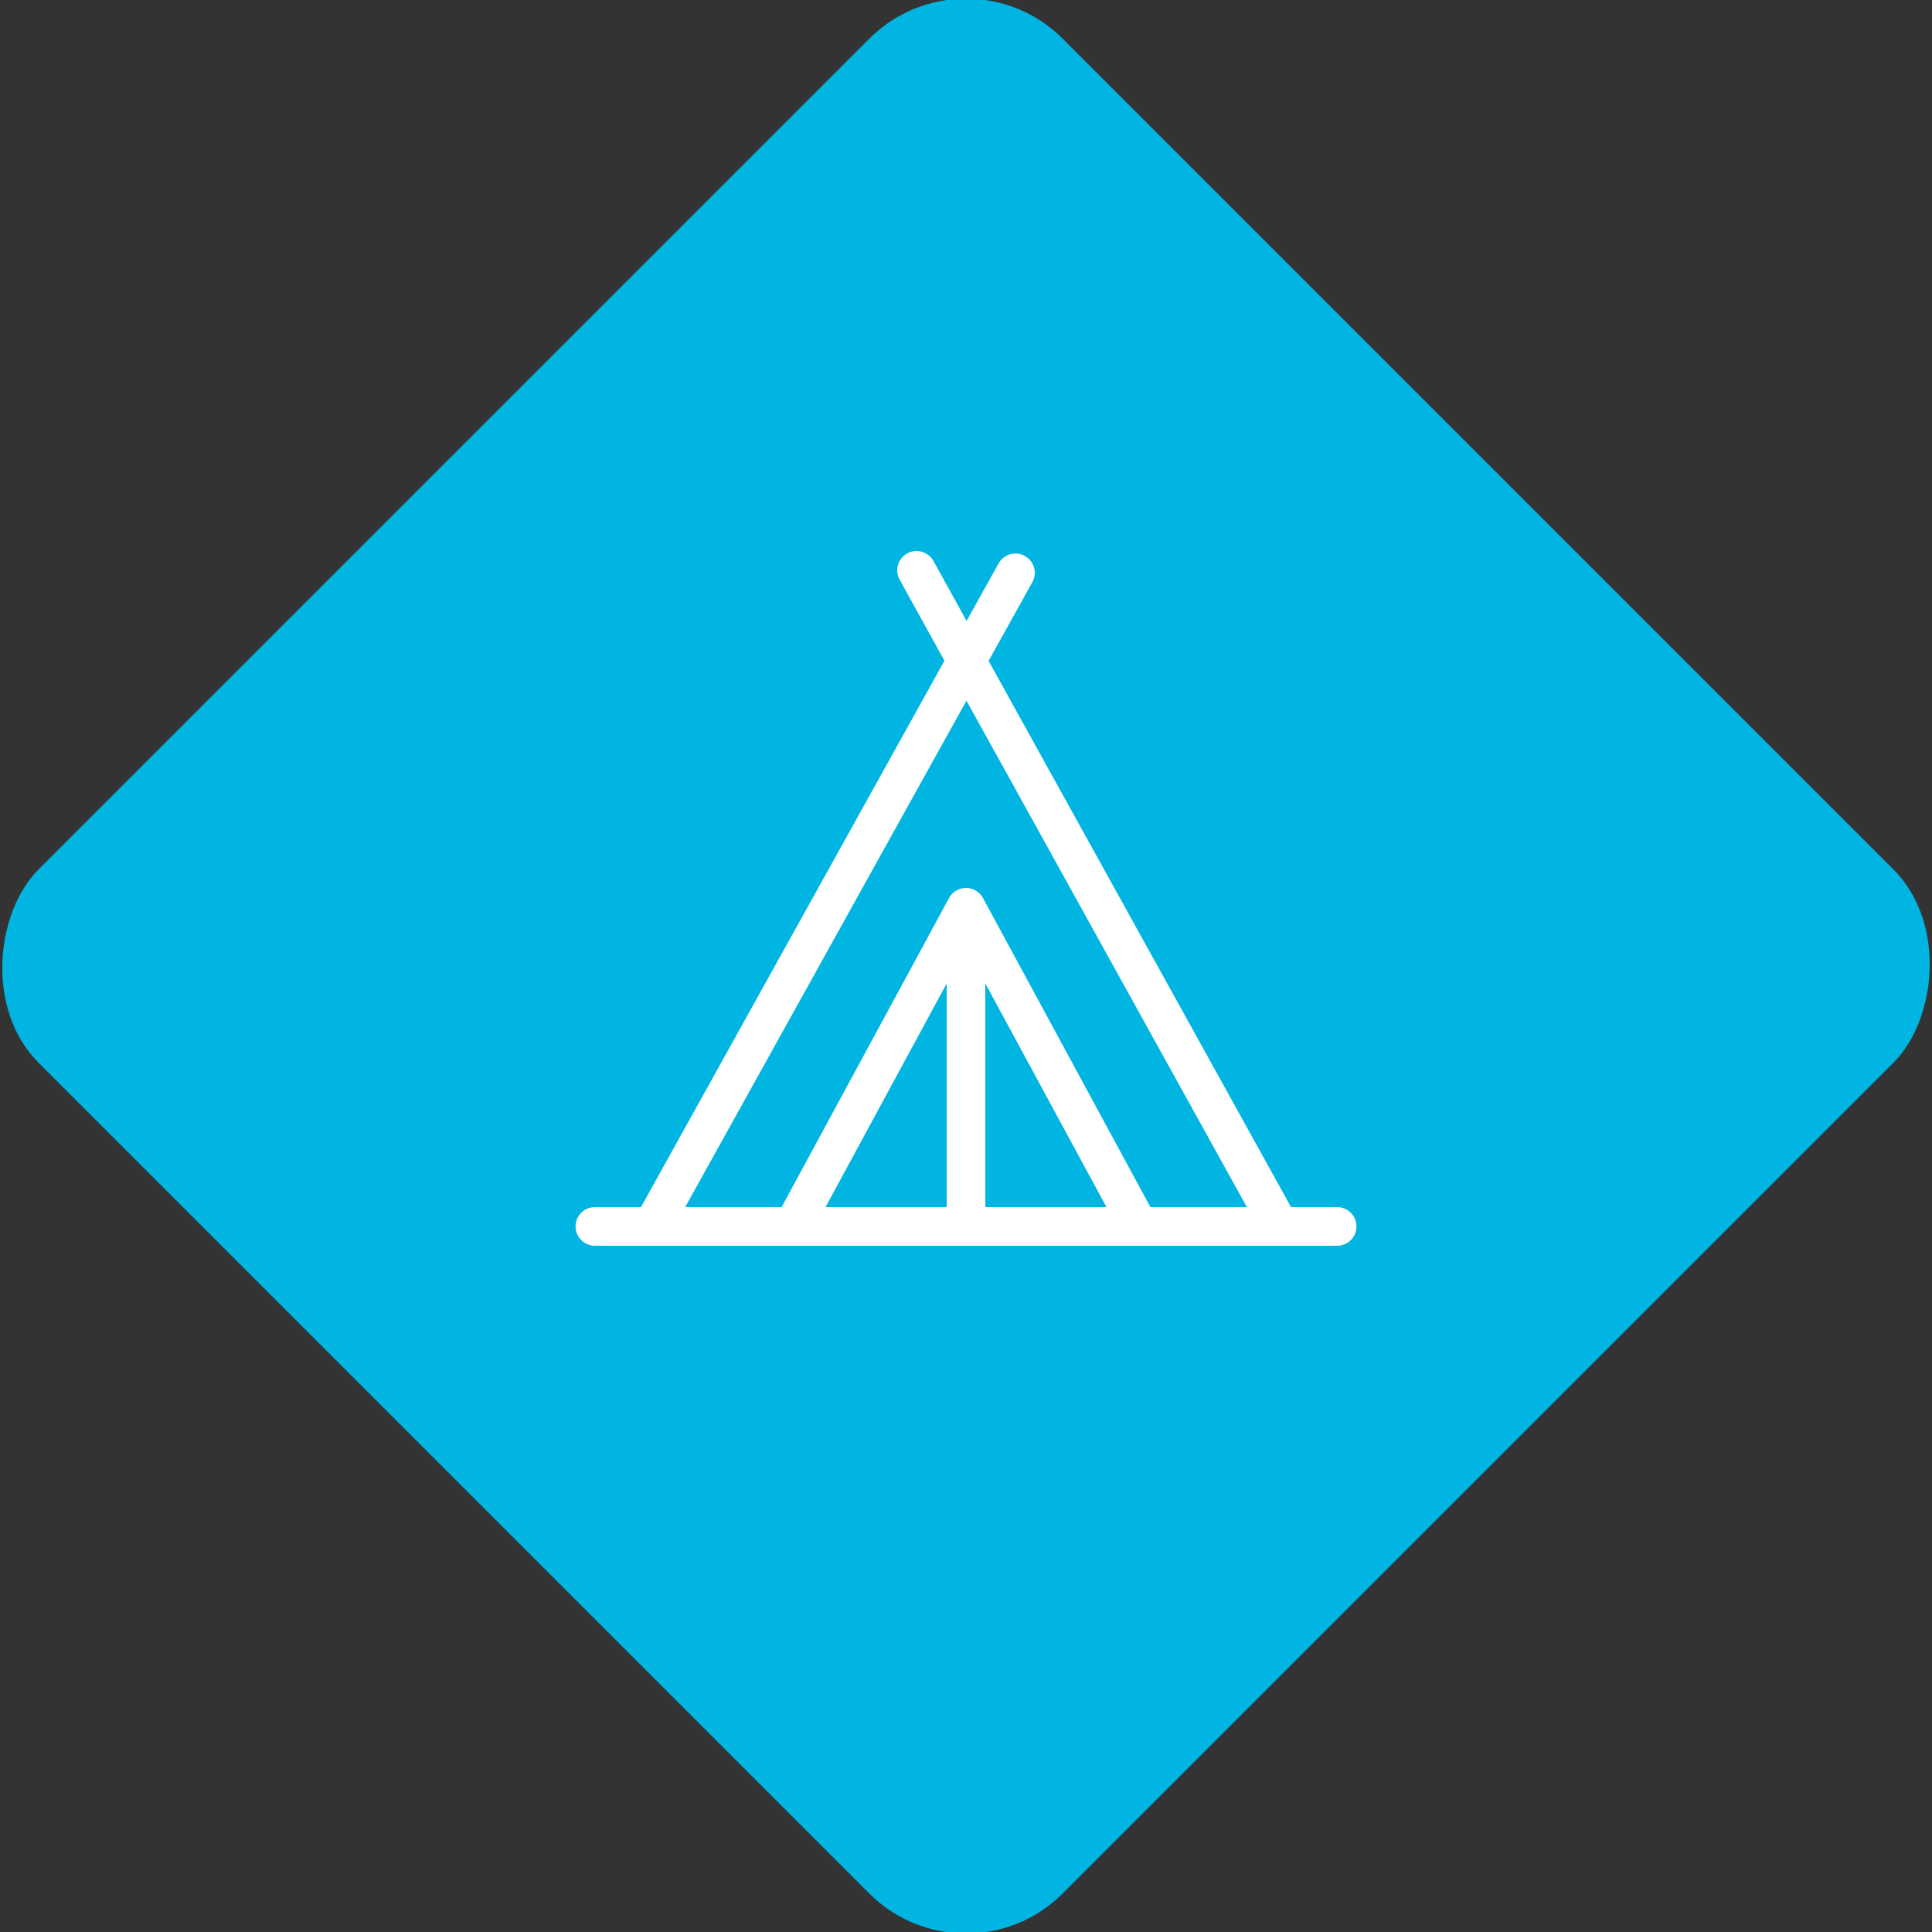 <svg xmlns="http://www.w3.org/2000/svg" viewBox="0 0 200 200"><rect x="0" y="0" width="200" height="200" fill="#333333" stroke="none"/><title>Tent</title><g id="dbb0ef92-ff14-4d89-b1f2-777ef510aa7e" data-name="Sky"><rect x="25.04" y="25.04" width="149.93" height="149.93" rx="14.17" ry="14.17" transform="translate(100 -41.42) rotate(45)" style="fill:#00b5e2"/></g><g id="a03d1fc8-d638-4b25-9a0c-f4c1bd3c6937" data-name="Icon"><g id="7d989752-a771-4c3e-8628-48a7ee6fd99c" data-name="&lt;Group&gt;"><line id="868e3520-3df8-4aac-9352-1fe3521260d5" data-name="&lt;Path&gt;" x1="100" y1="96.48" x2="100" y2="126.96" style="fill:none;stroke:#fff;stroke-linecap:round;stroke-linejoin:round;stroke-width:4px"/><polyline id="4f1005ec-982c-49e8-970a-dca8745e451d" data-name="&lt;Path&gt;" points="82.1 126.96 100 93.92 117.9 126.96" style="fill:none;stroke:#fff;stroke-linecap:round;stroke-linejoin:round;stroke-width:4px"/><line id="09fa4423-1520-42c9-816a-d2162dc68461" data-name="&lt;Path&gt;" x1="61.58" y1="126.96" x2="138.42" y2="126.96" style="fill:none;stroke:#fff;stroke-linecap:round;stroke-linejoin:round;stroke-width:4px"/><g id="a816f26d-780c-43d9-879f-54f7ff018f0d" data-name="&lt;Group&gt;"><polyline id="98c8c69b-6353-4a87-a8d6-776c123608bb" data-name="&lt;Path&gt;" points="132.47 126.96 100.05 68.41 100.05 68.39 94.88 59.04" style="fill:none;stroke:#fff;stroke-linecap:round;stroke-linejoin:round;stroke-width:4px"/><polyline id="73b80d86-2619-4836-b4e5-f8e5d66913db" data-name="&lt;Path&gt;" points="105.12 59.3 100.05 68.41 67.53 126.96" style="fill:none;stroke:#fff;stroke-linecap:round;stroke-linejoin:round;stroke-width:4px"/></g></g></g></svg>